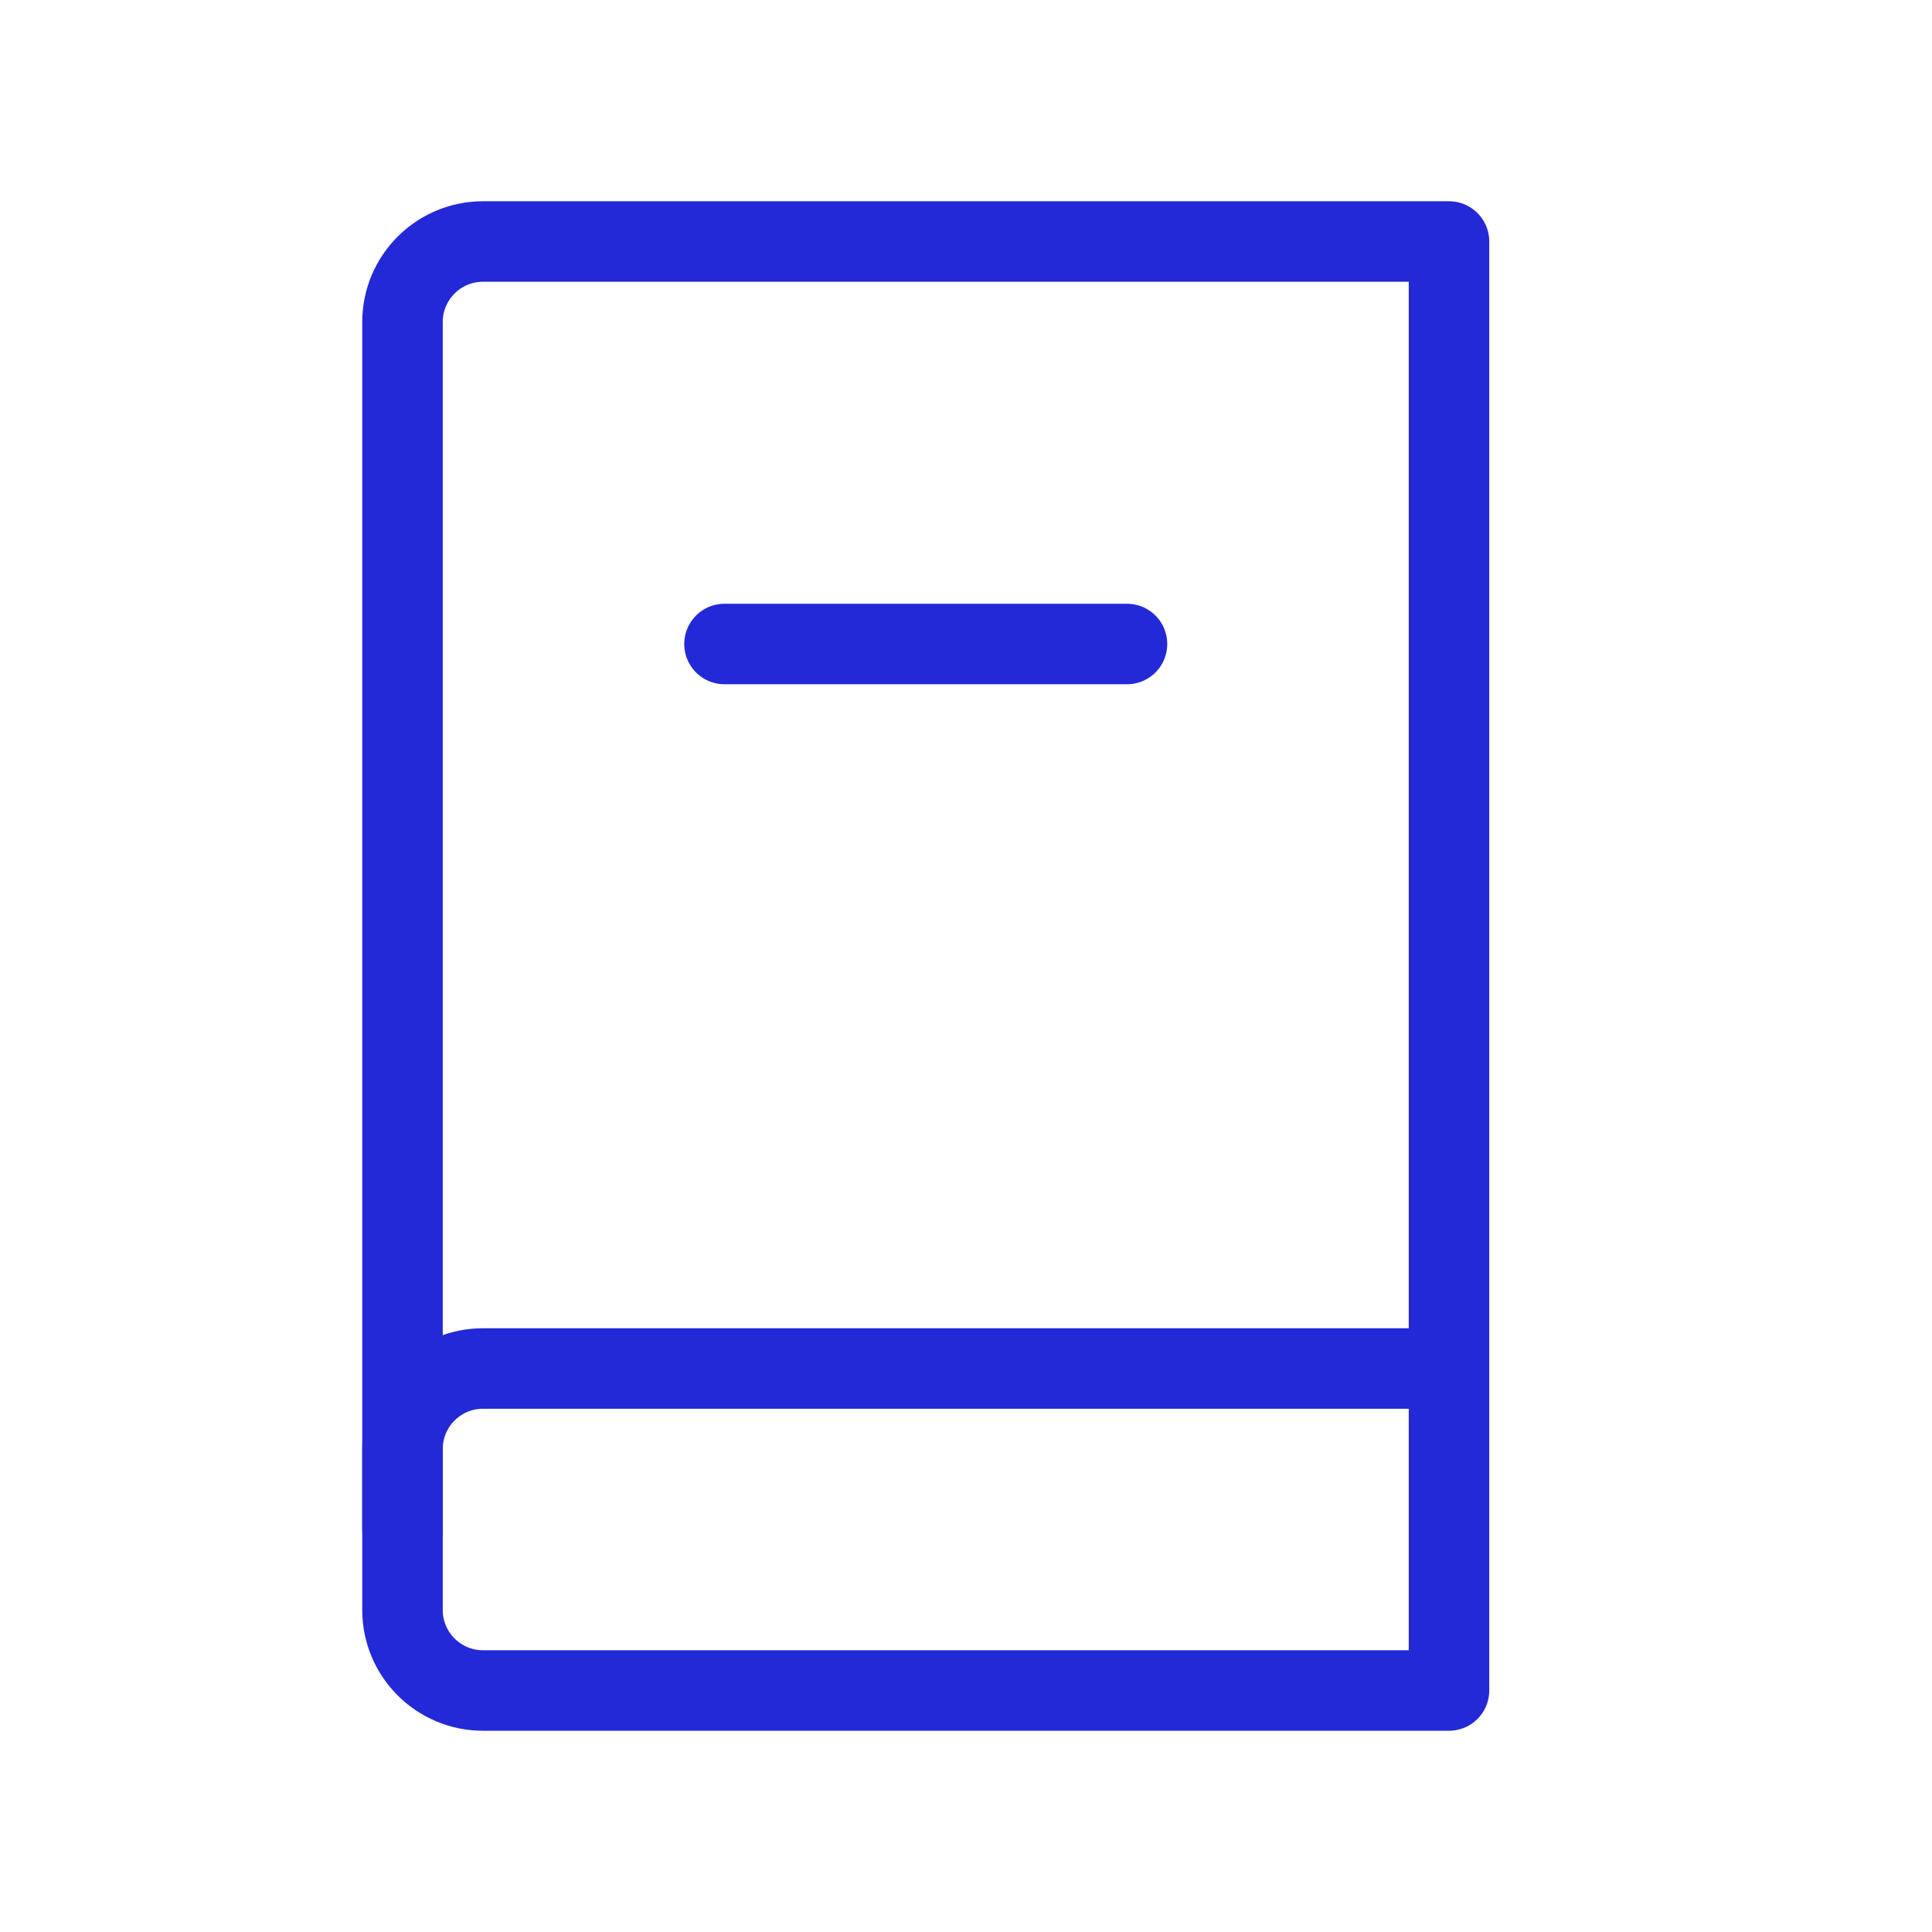 <svg width="24" height="24" viewBox="0 0 24 24" fill="none" xmlns="http://www.w3.org/2000/svg">
<g id="notebook">
<path id="Path 2" d="M9 8H14" stroke="#2329D6" stroke-linecap="round"/>
<path id="Rectangle 2" fill-rule="evenodd" clip-rule="evenodd" d="M18 3V21H6C5.448 21 5 20.552 5 20V4C5 3.448 5.448 3 6 3H18Z" stroke="#2329D6" stroke-linecap="round" stroke-linejoin="round"/>
<path id="Path 45" d="M5 19V18C5 17.448 5.448 17 6 17H18" stroke="#2329D6" stroke-linecap="round" stroke-linejoin="round"/>
</g>
</svg>
